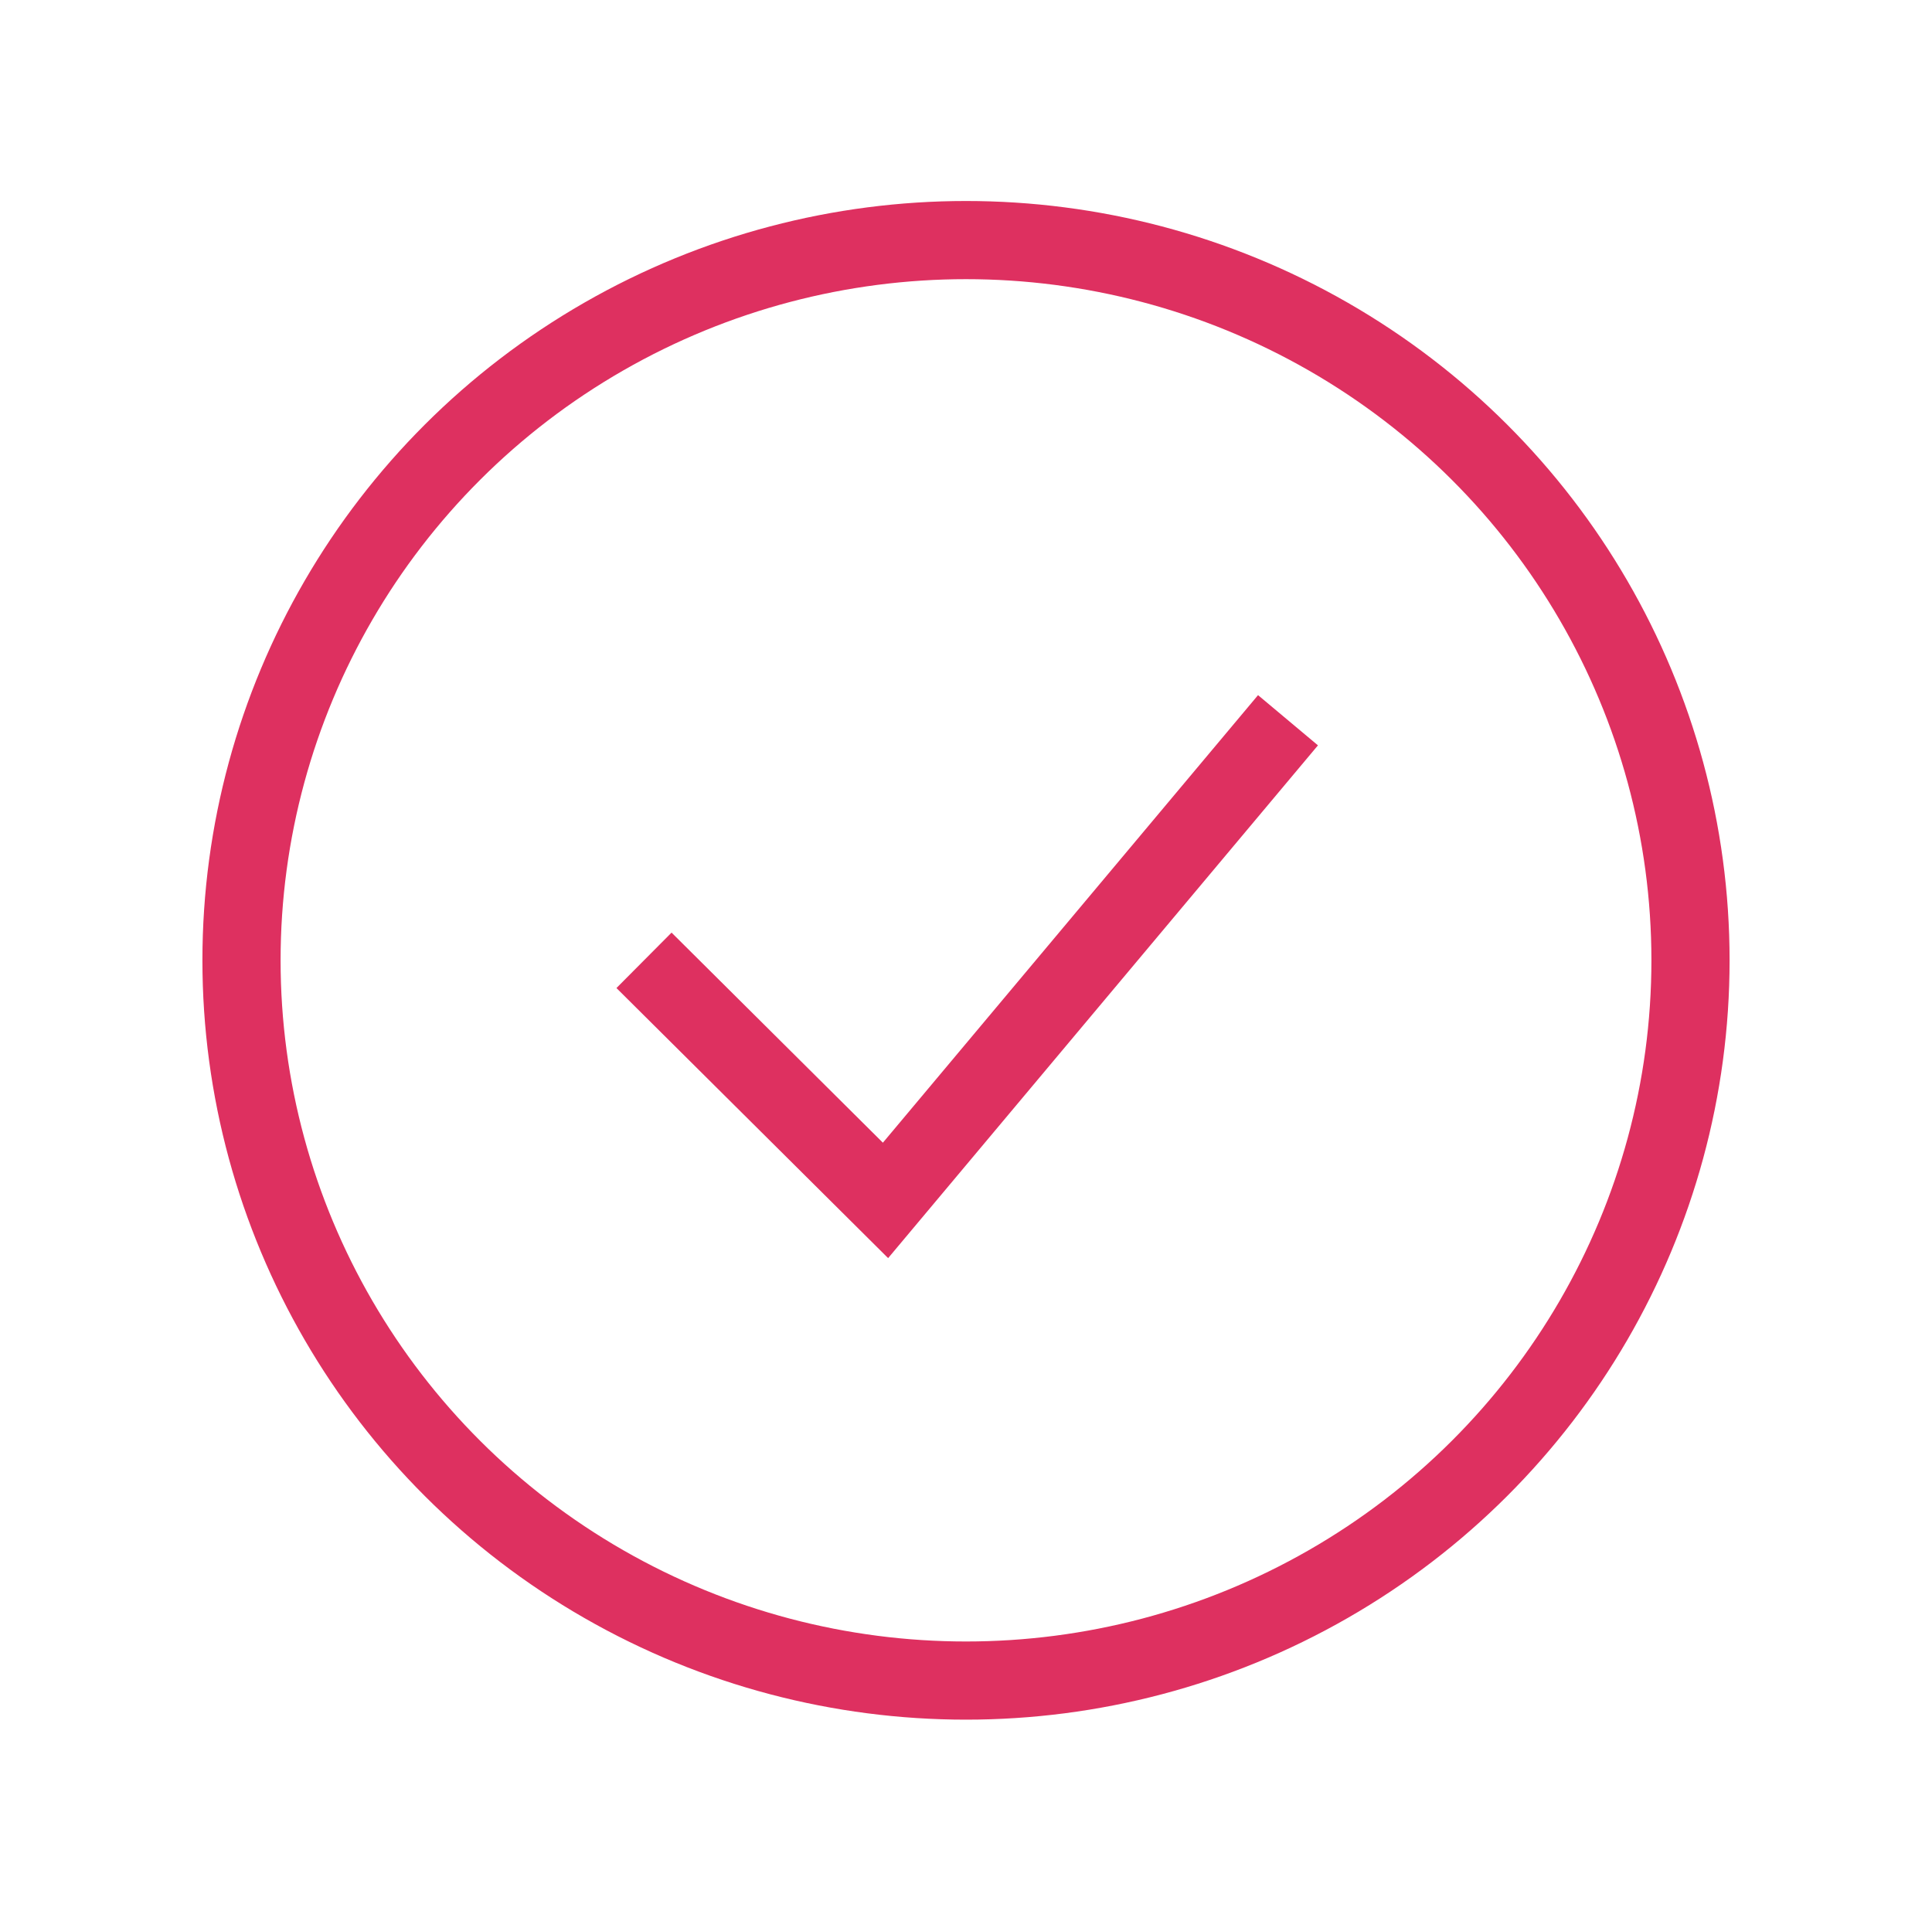 <svg width="173" height="172" viewBox="0 0 173 172" fill="none" xmlns="http://www.w3.org/2000/svg">
<ellipse cx="86.5" cy="86" rx="64.875" ry="64.5" stroke="#DE3060" stroke-width="7"/>
<path d="M57.667 86L79.292 107.5L115.333 64.5" stroke="#DE3060" stroke-width="7"/>
</svg>
